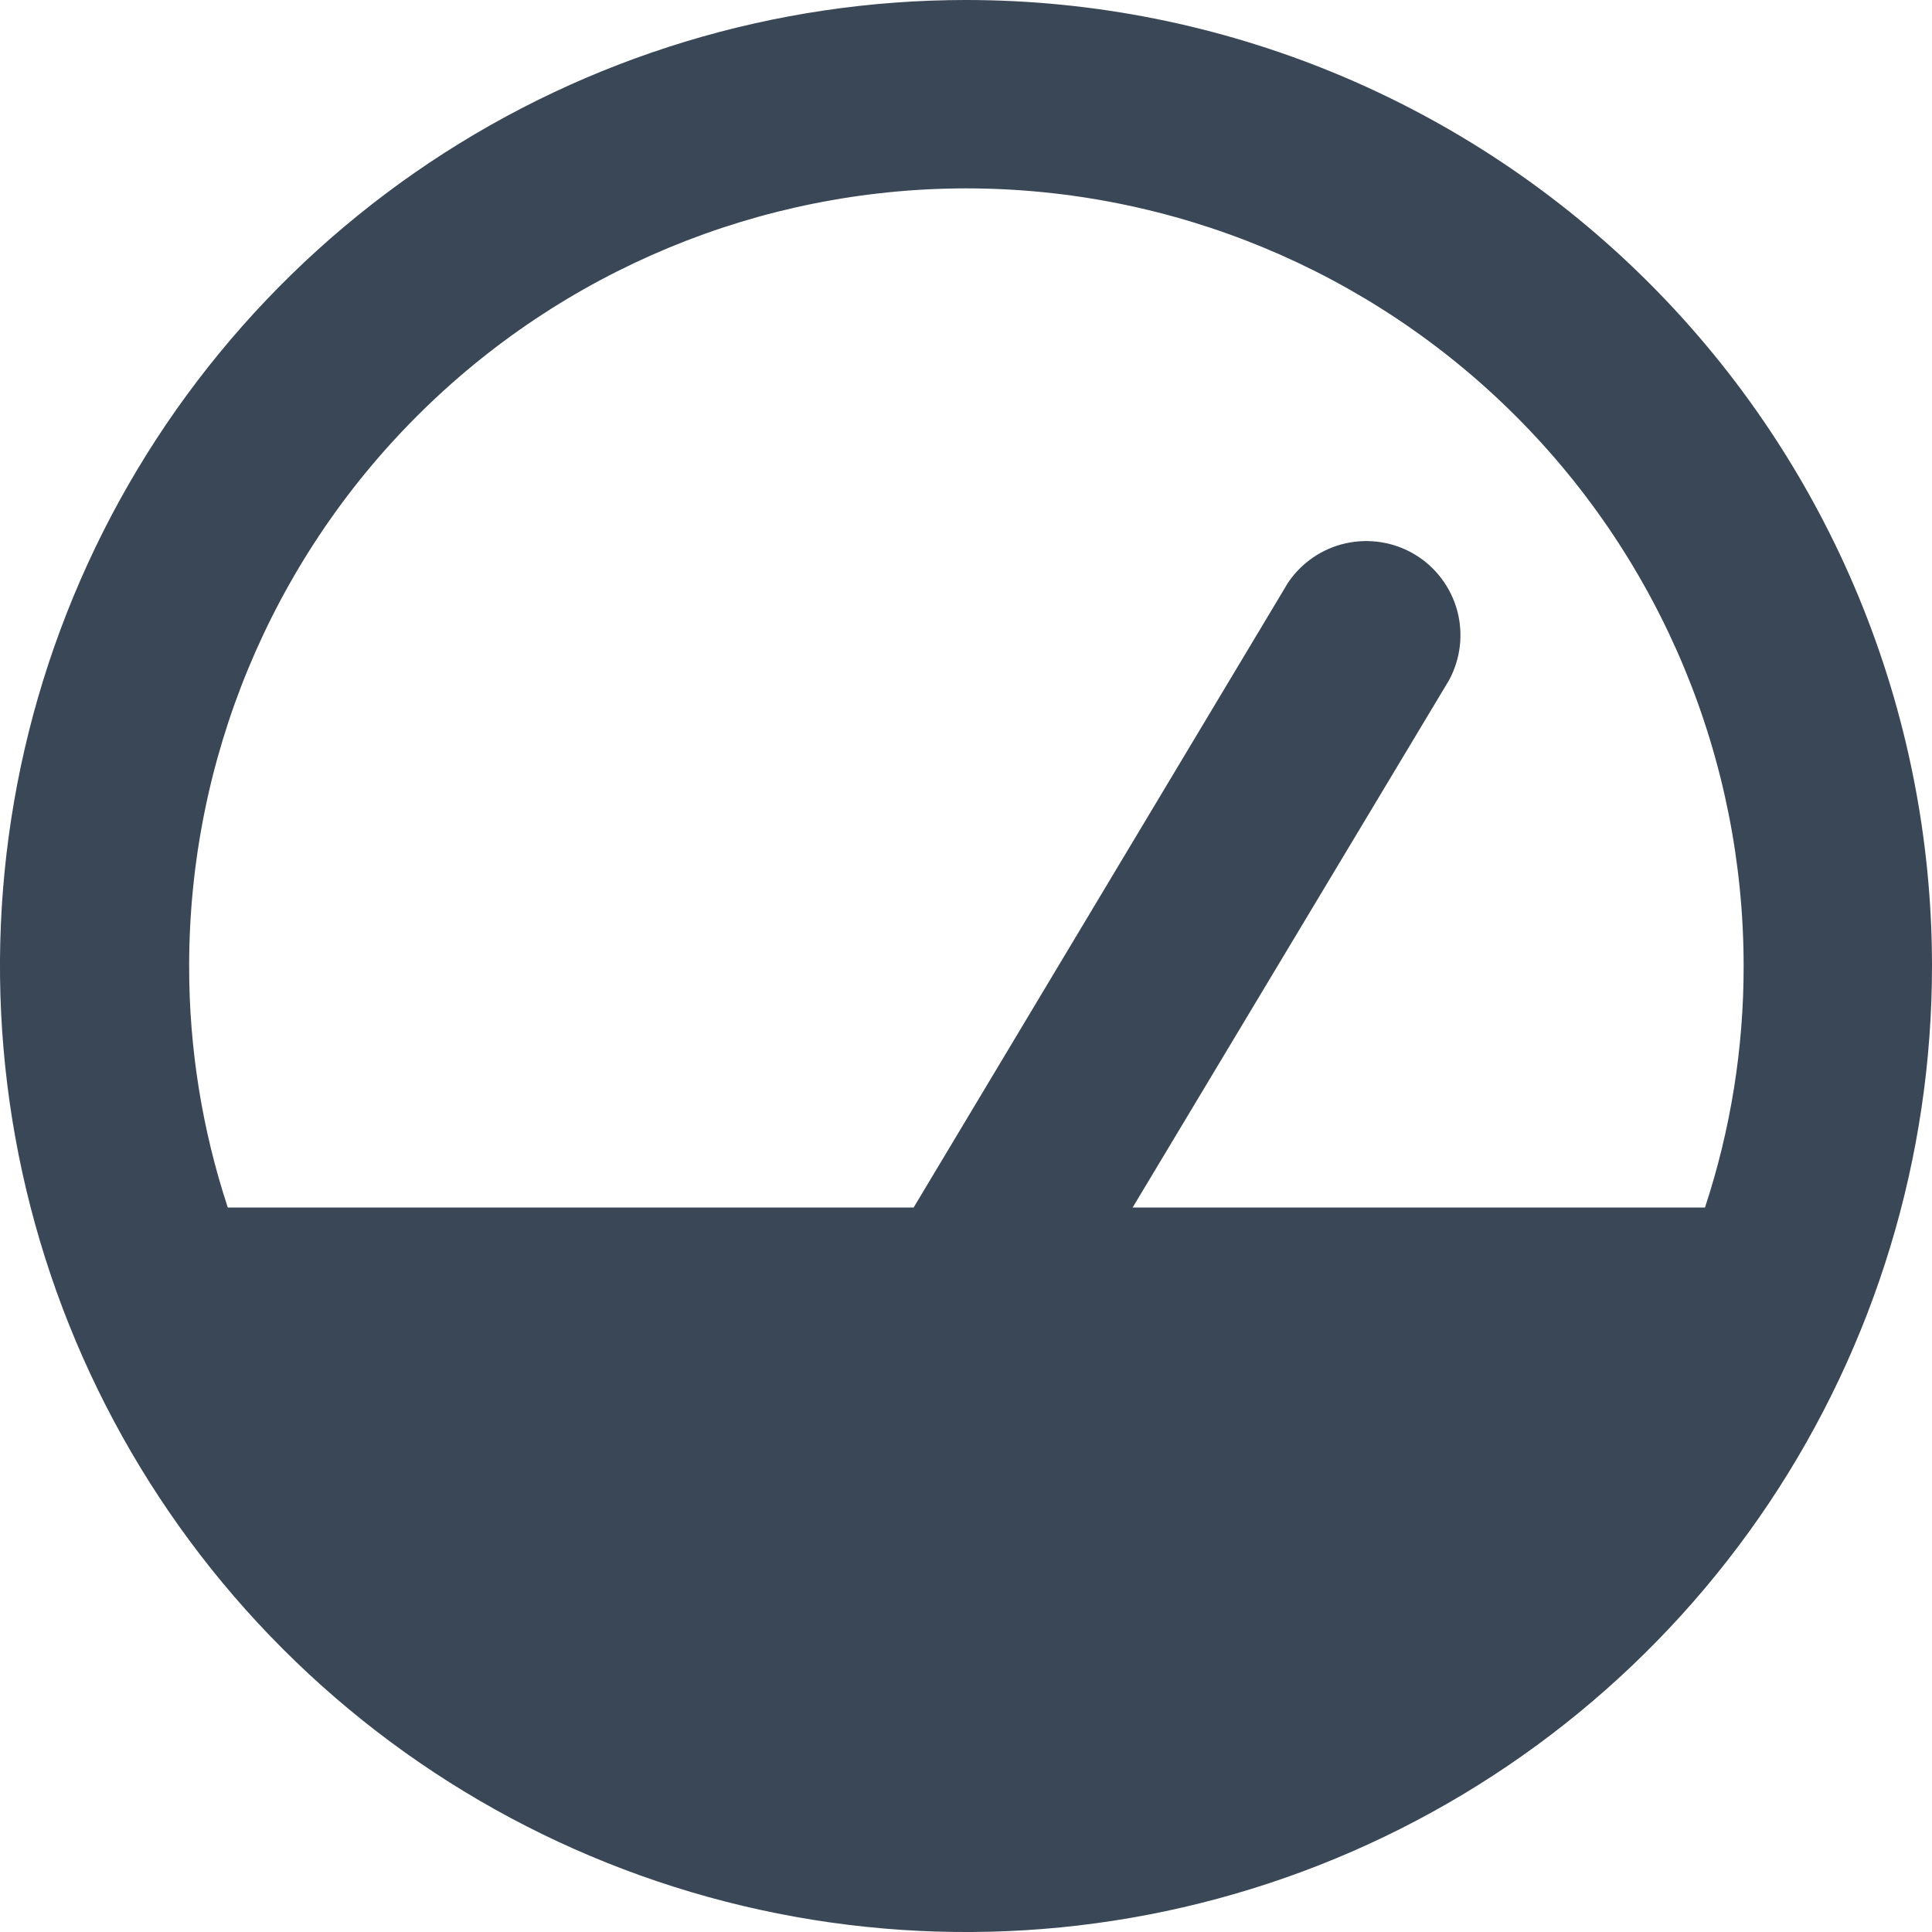 <svg width="20" height="20" viewBox="0 0 20 20" fill="none" xmlns="http://www.w3.org/2000/svg">
<path fill-rule="evenodd" clip-rule="evenodd" d="M10 0C8.022 0 6.089 0.586 4.444 1.685C2.8 2.784 1.518 4.346 0.761 6.173C0.004 8 -0.194 10.011 0.192 11.951C0.578 13.891 1.53 15.672 2.929 17.071C4.327 18.47 6.109 19.422 8.049 19.808C9.989 20.194 12 19.996 13.827 19.239C15.654 18.482 17.216 17.2 18.315 15.556C19.413 13.911 20 11.978 20 10C20 7.348 18.946 4.804 17.071 2.929C15.196 1.054 12.652 0 10 0ZM10 1.95C12.135 1.95 14.182 2.798 15.692 4.308C17.202 5.817 18.05 7.865 18.05 10C18.051 10.849 17.916 11.693 17.65 12.5H11.725L15 7.042C15.12 6.821 15.15 6.563 15.085 6.321C15.019 6.079 14.863 5.871 14.648 5.741C14.434 5.612 14.177 5.57 13.932 5.624C13.687 5.678 13.473 5.825 13.333 6.033L9.458 12.5H2.358C2.092 11.693 1.957 10.849 1.958 10C1.958 7.866 2.805 5.82 4.313 4.311C5.821 2.801 7.866 1.952 10 1.95Z" fill="#3A4757"/>
</svg>